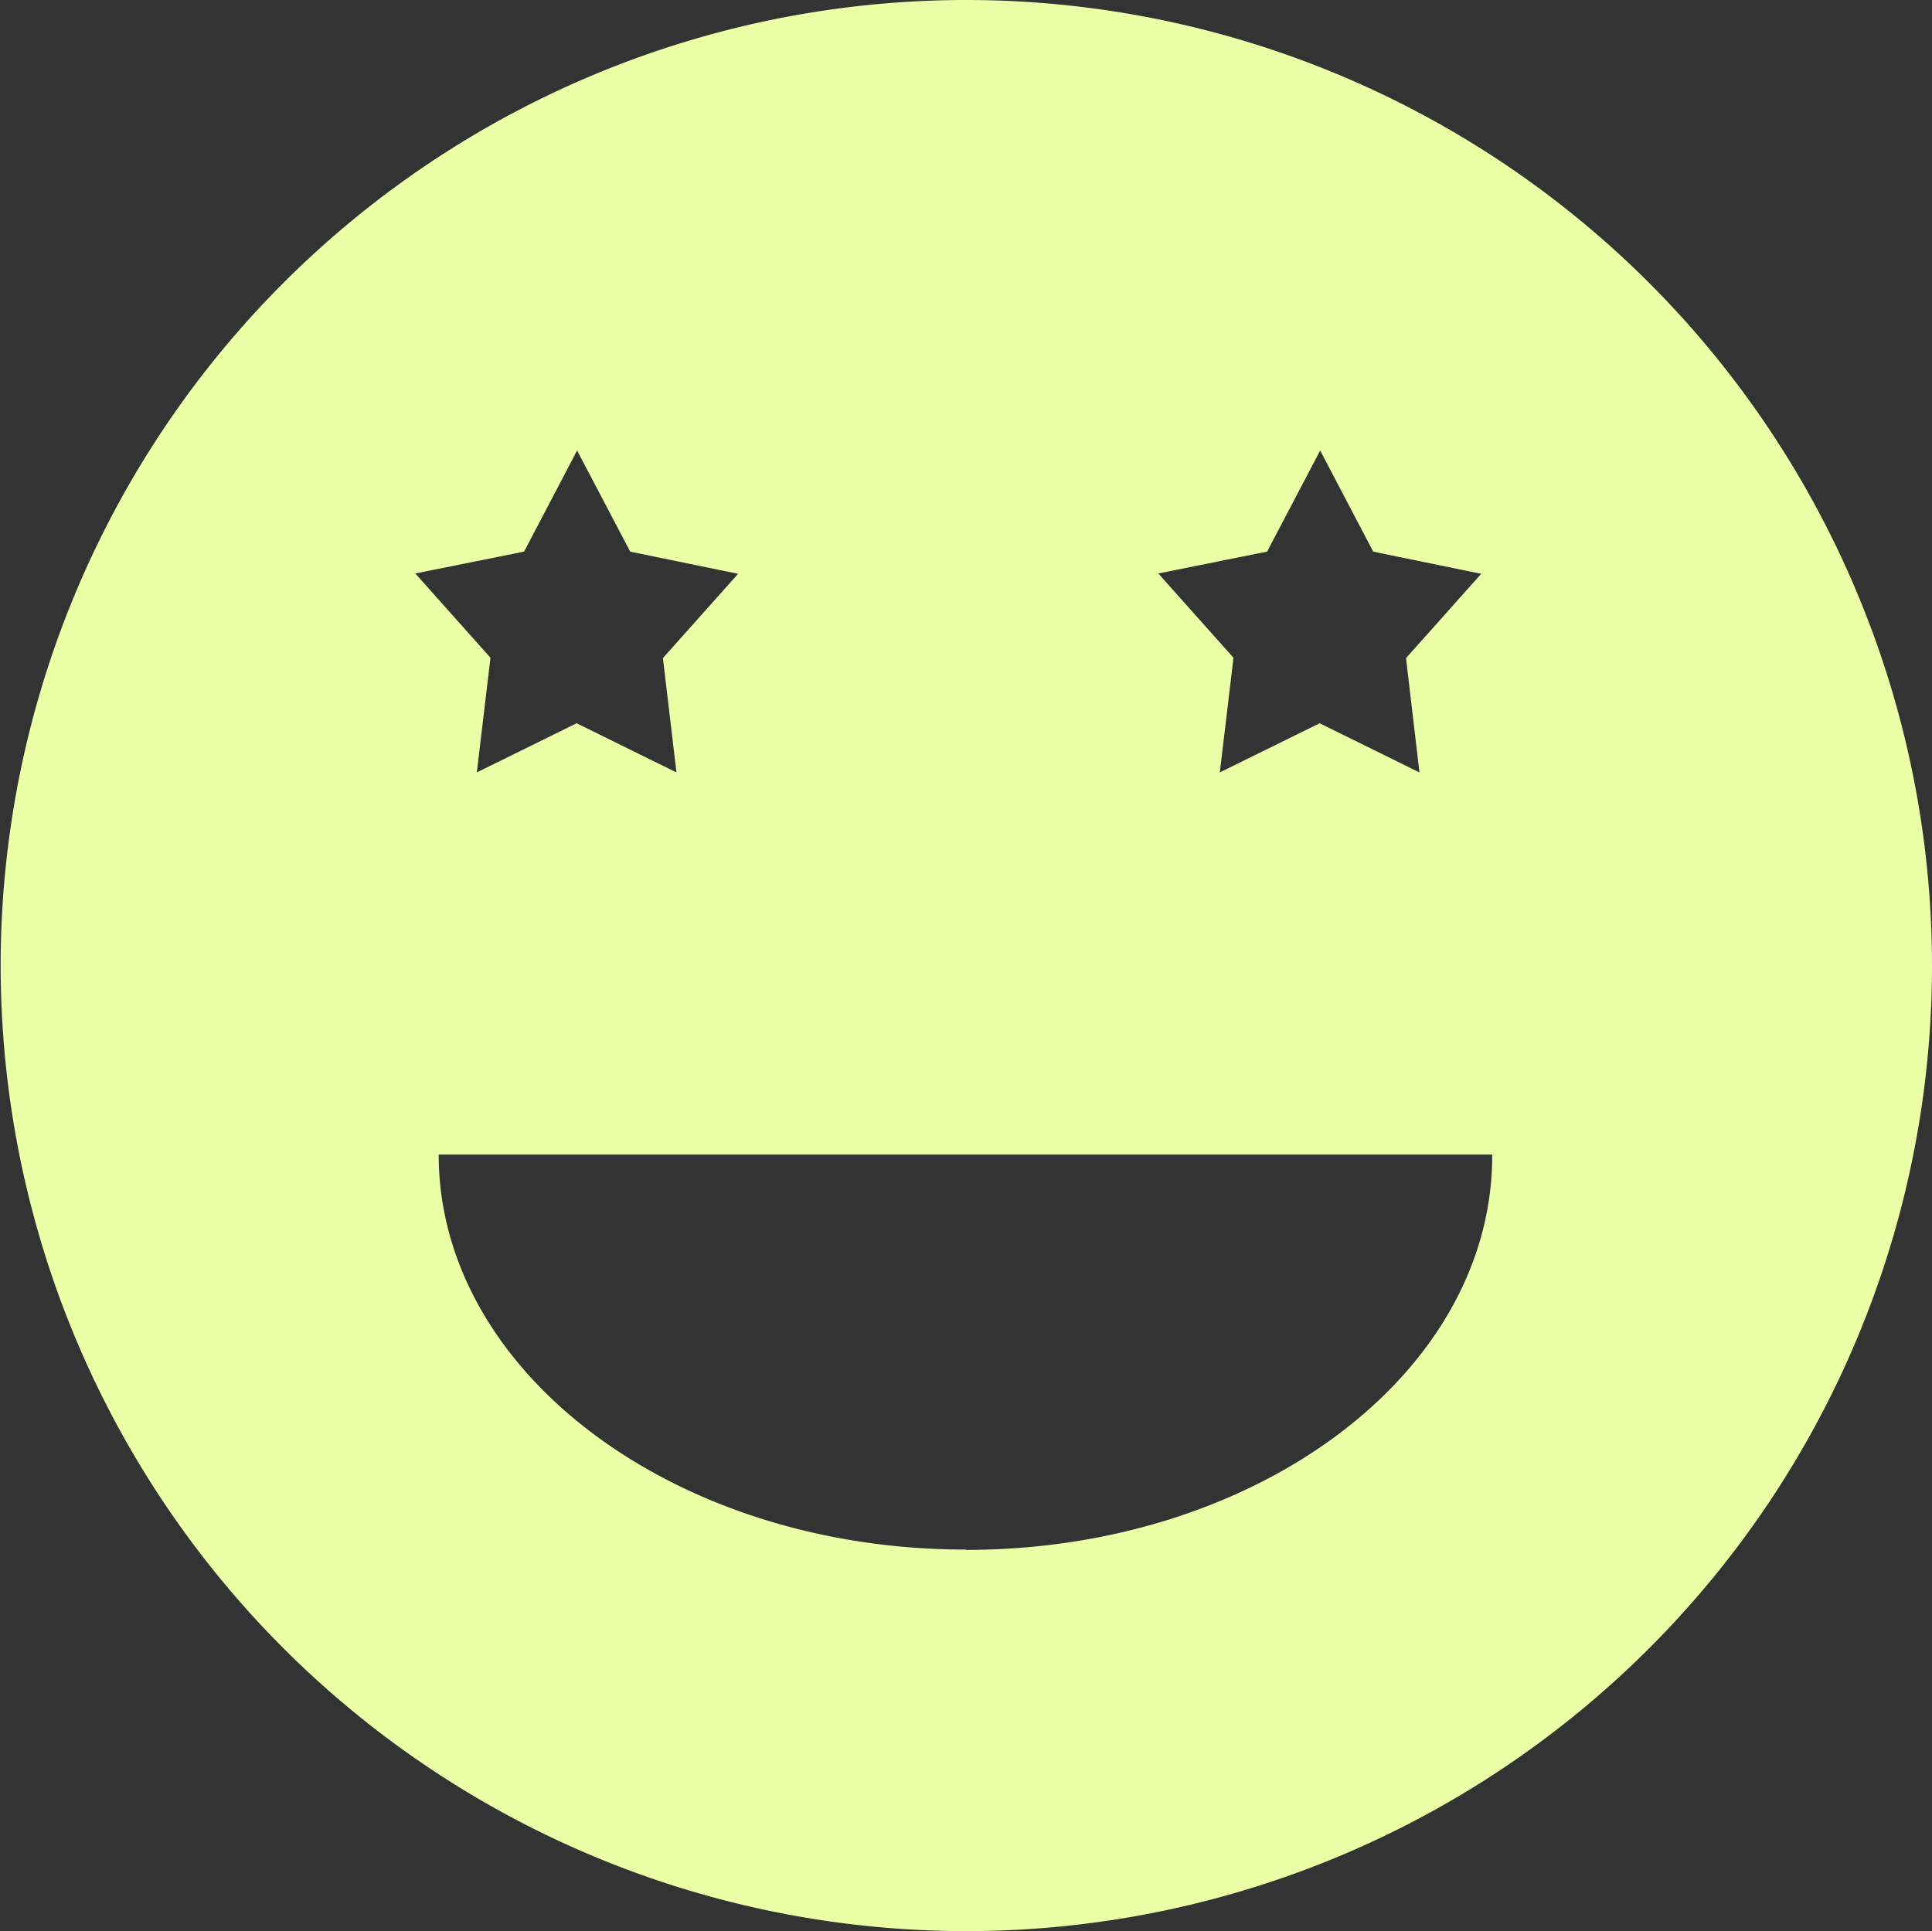 <svg xmlns="http://www.w3.org/2000/svg" viewBox="0 0 174.22 174.15"><rect x="0" y="0" width="174.22" height="174.15" fill="#333333" stroke="none"/><defs><style>.cls-1{fill:#ecffa6;}</style></defs><g id="图层_2" data-name="图层 2"><g id="图层_1-2" data-name="图层 1"><path class="cls-1" d="M87.11,0a87.08,87.08,0,1,0,87.11,87.08A87.1,87.1,0,0,0,87.11,0Zm27.15,49.75,4.79-9.12,4.78,9.12,9.74,2-6.78,7.6L128,69.66l-9-4.43-9,4.43,1.23-10.34-6.78-7.6Zm-67,0,4.78-9.12,4.79,9.12,9.73,2-6.78,7.6L61,69.66l-9-4.43-9,4.43,1.23-10.34-6.78-7.6Zm39.82,90c-26.24,0-47.52-16-47.52-35.62h95C134.63,123.83,113.35,139.78,87.11,139.78Z"/></g></g></svg>